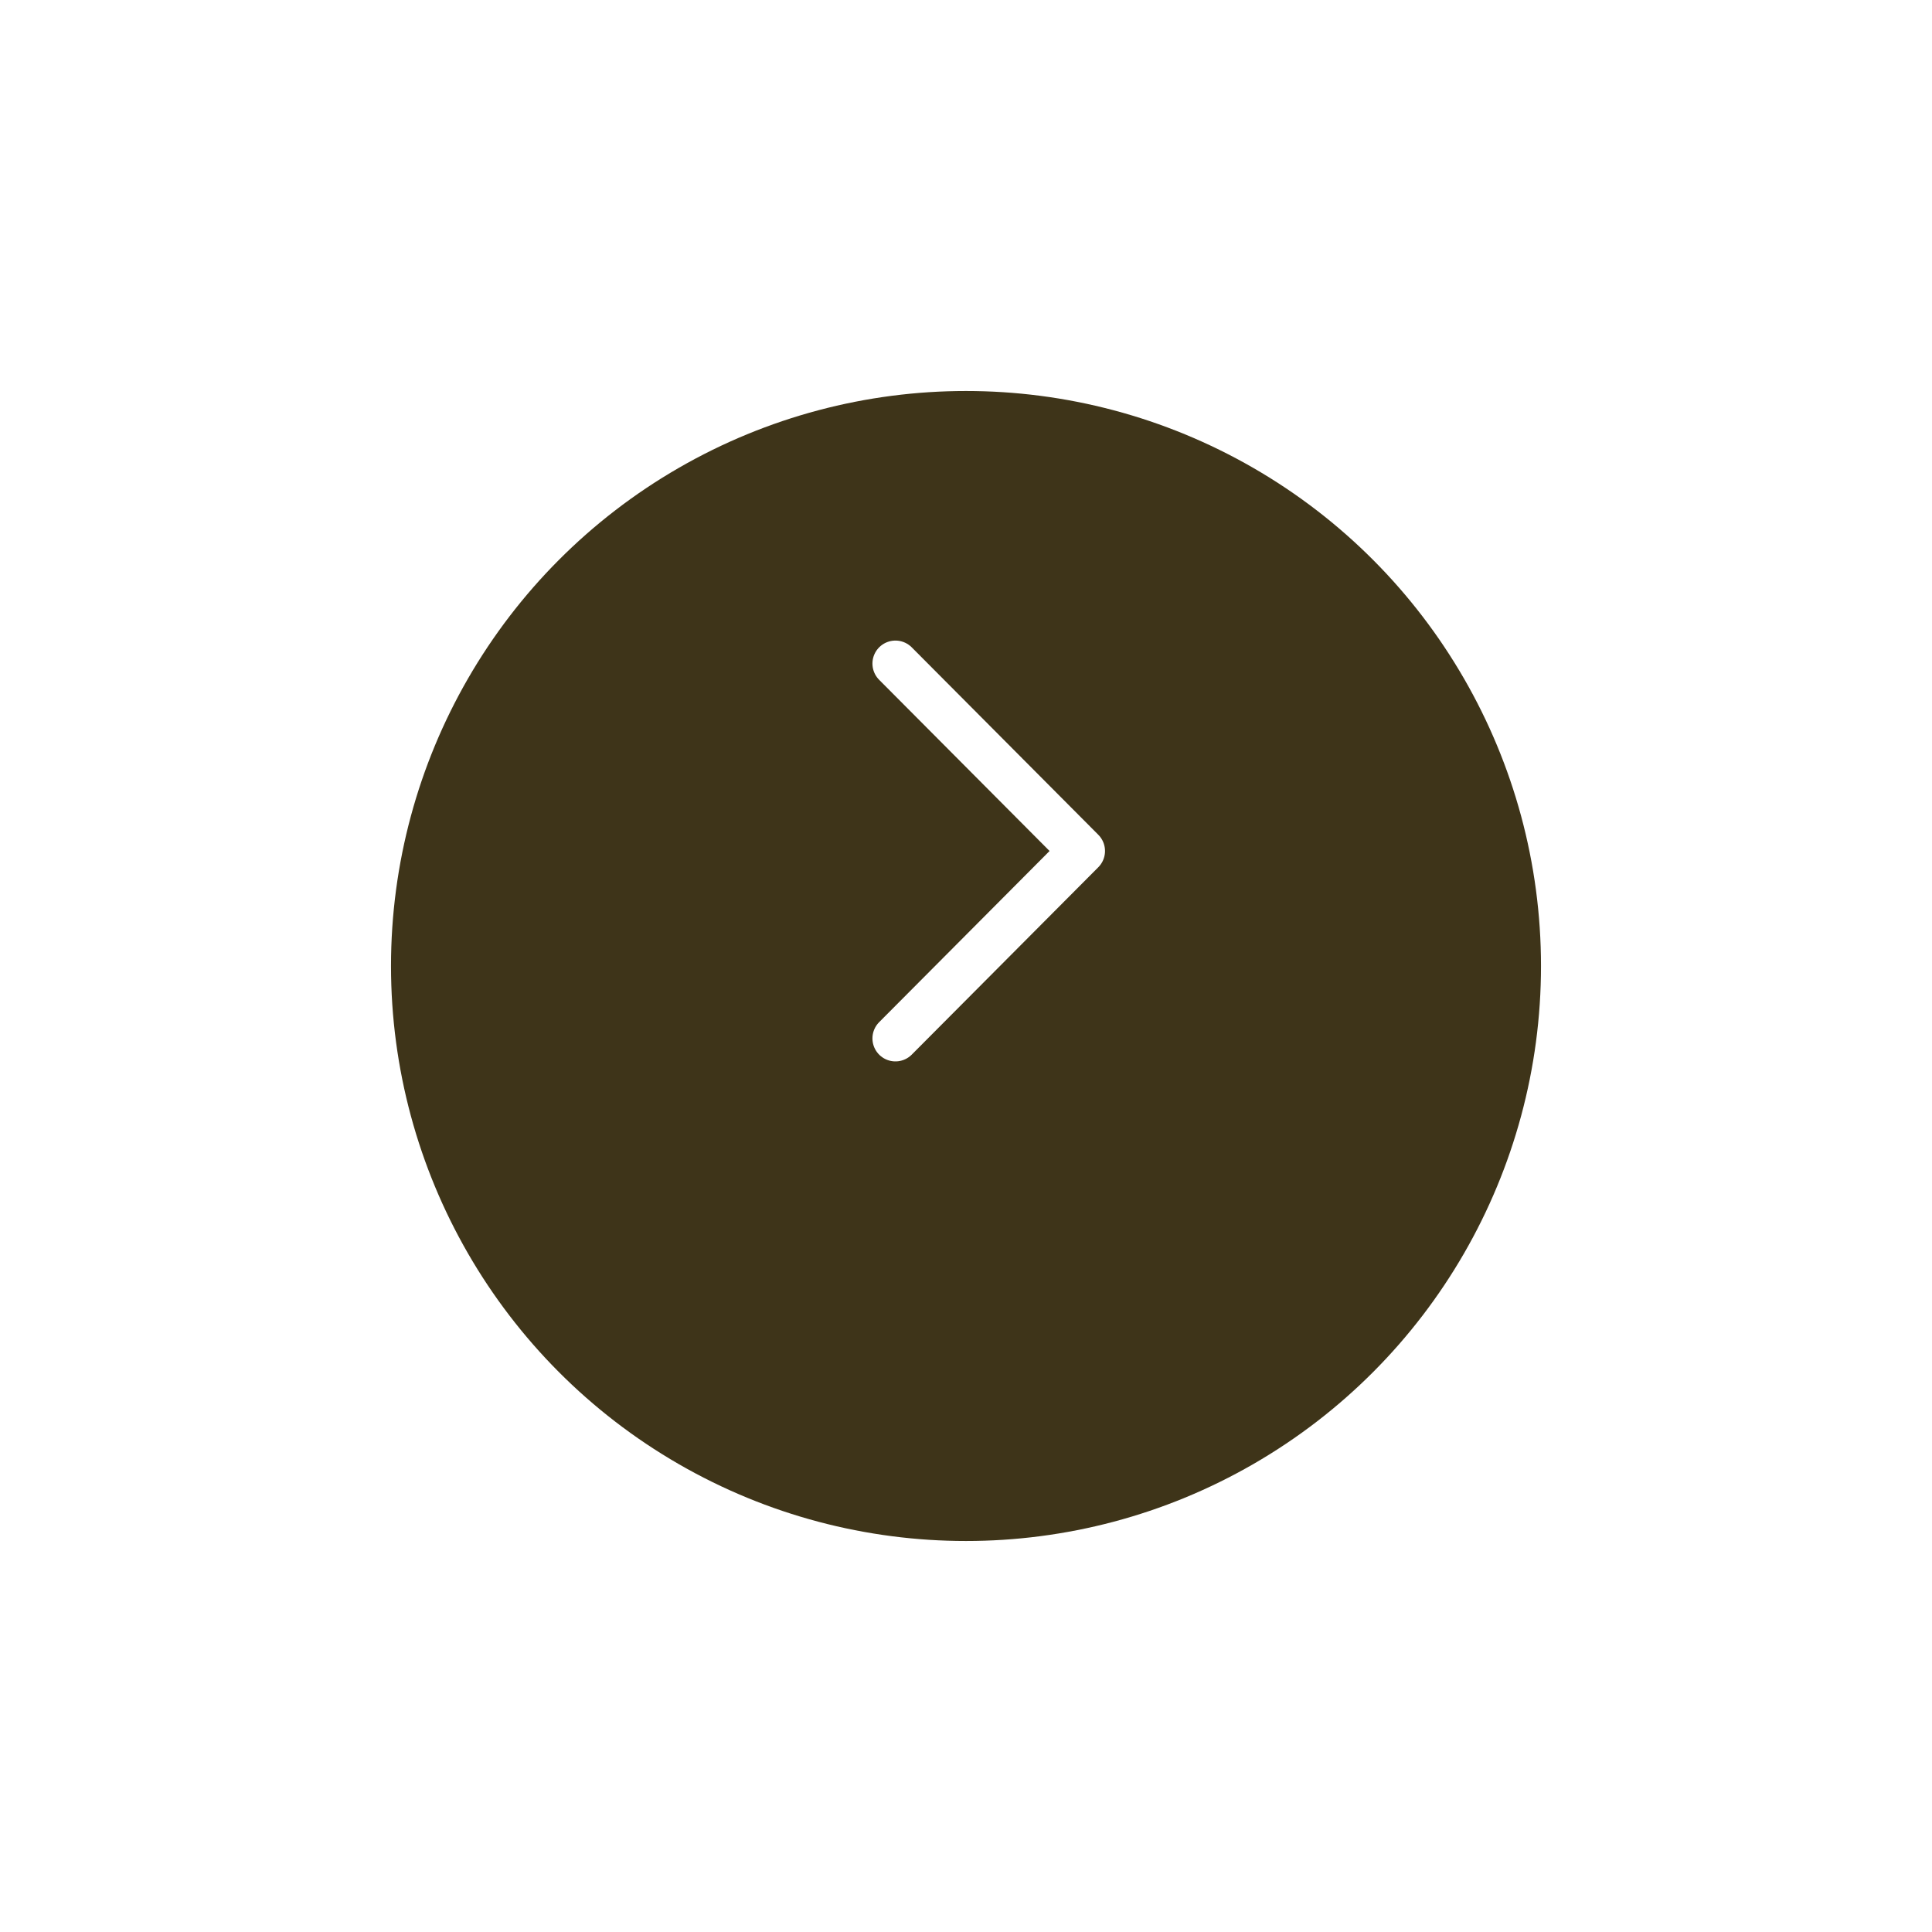 <svg width="84" height="84" viewBox="0 0 84 84" fill="none" xmlns="http://www.w3.org/2000/svg">
<g filter="url(#filter0_d_266_202)">
<circle cx="42" cy="37" r="25" fill="#3E3419"/>
</g>
<path d="M38.932 45.148L47.044 37L38.932 28.851" stroke="white" stroke-width="2" stroke-linecap="round" stroke-linejoin="round"/>
<defs>
<filter id="filter0_d_266_202" x="0.4" y="0.4" width="83.2" height="83.2" filterUnits="userSpaceOnUse" color-interpolation-filters="sRGB">
<feFlood flood-opacity="0" result="BackgroundImageFix"/>
<feColorMatrix in="SourceAlpha" type="matrix" values="0 0 0 0 0 0 0 0 0 0 0 0 0 0 0 0 0 0 127 0" result="hardAlpha"/>
<feOffset dy="5"/>
<feGaussianBlur stdDeviation="8.3"/>
<feColorMatrix type="matrix" values="0 0 0 0 0.137 0 0 0 0 0.137 0 0 0 0 0.137 0 0 0 0.1 0"/>
<feBlend mode="normal" in2="BackgroundImageFix" result="effect1_dropShadow_266_202"/>
<feBlend mode="normal" in="SourceGraphic" in2="effect1_dropShadow_266_202" result="shape"/>
</filter>
</defs>
</svg>
